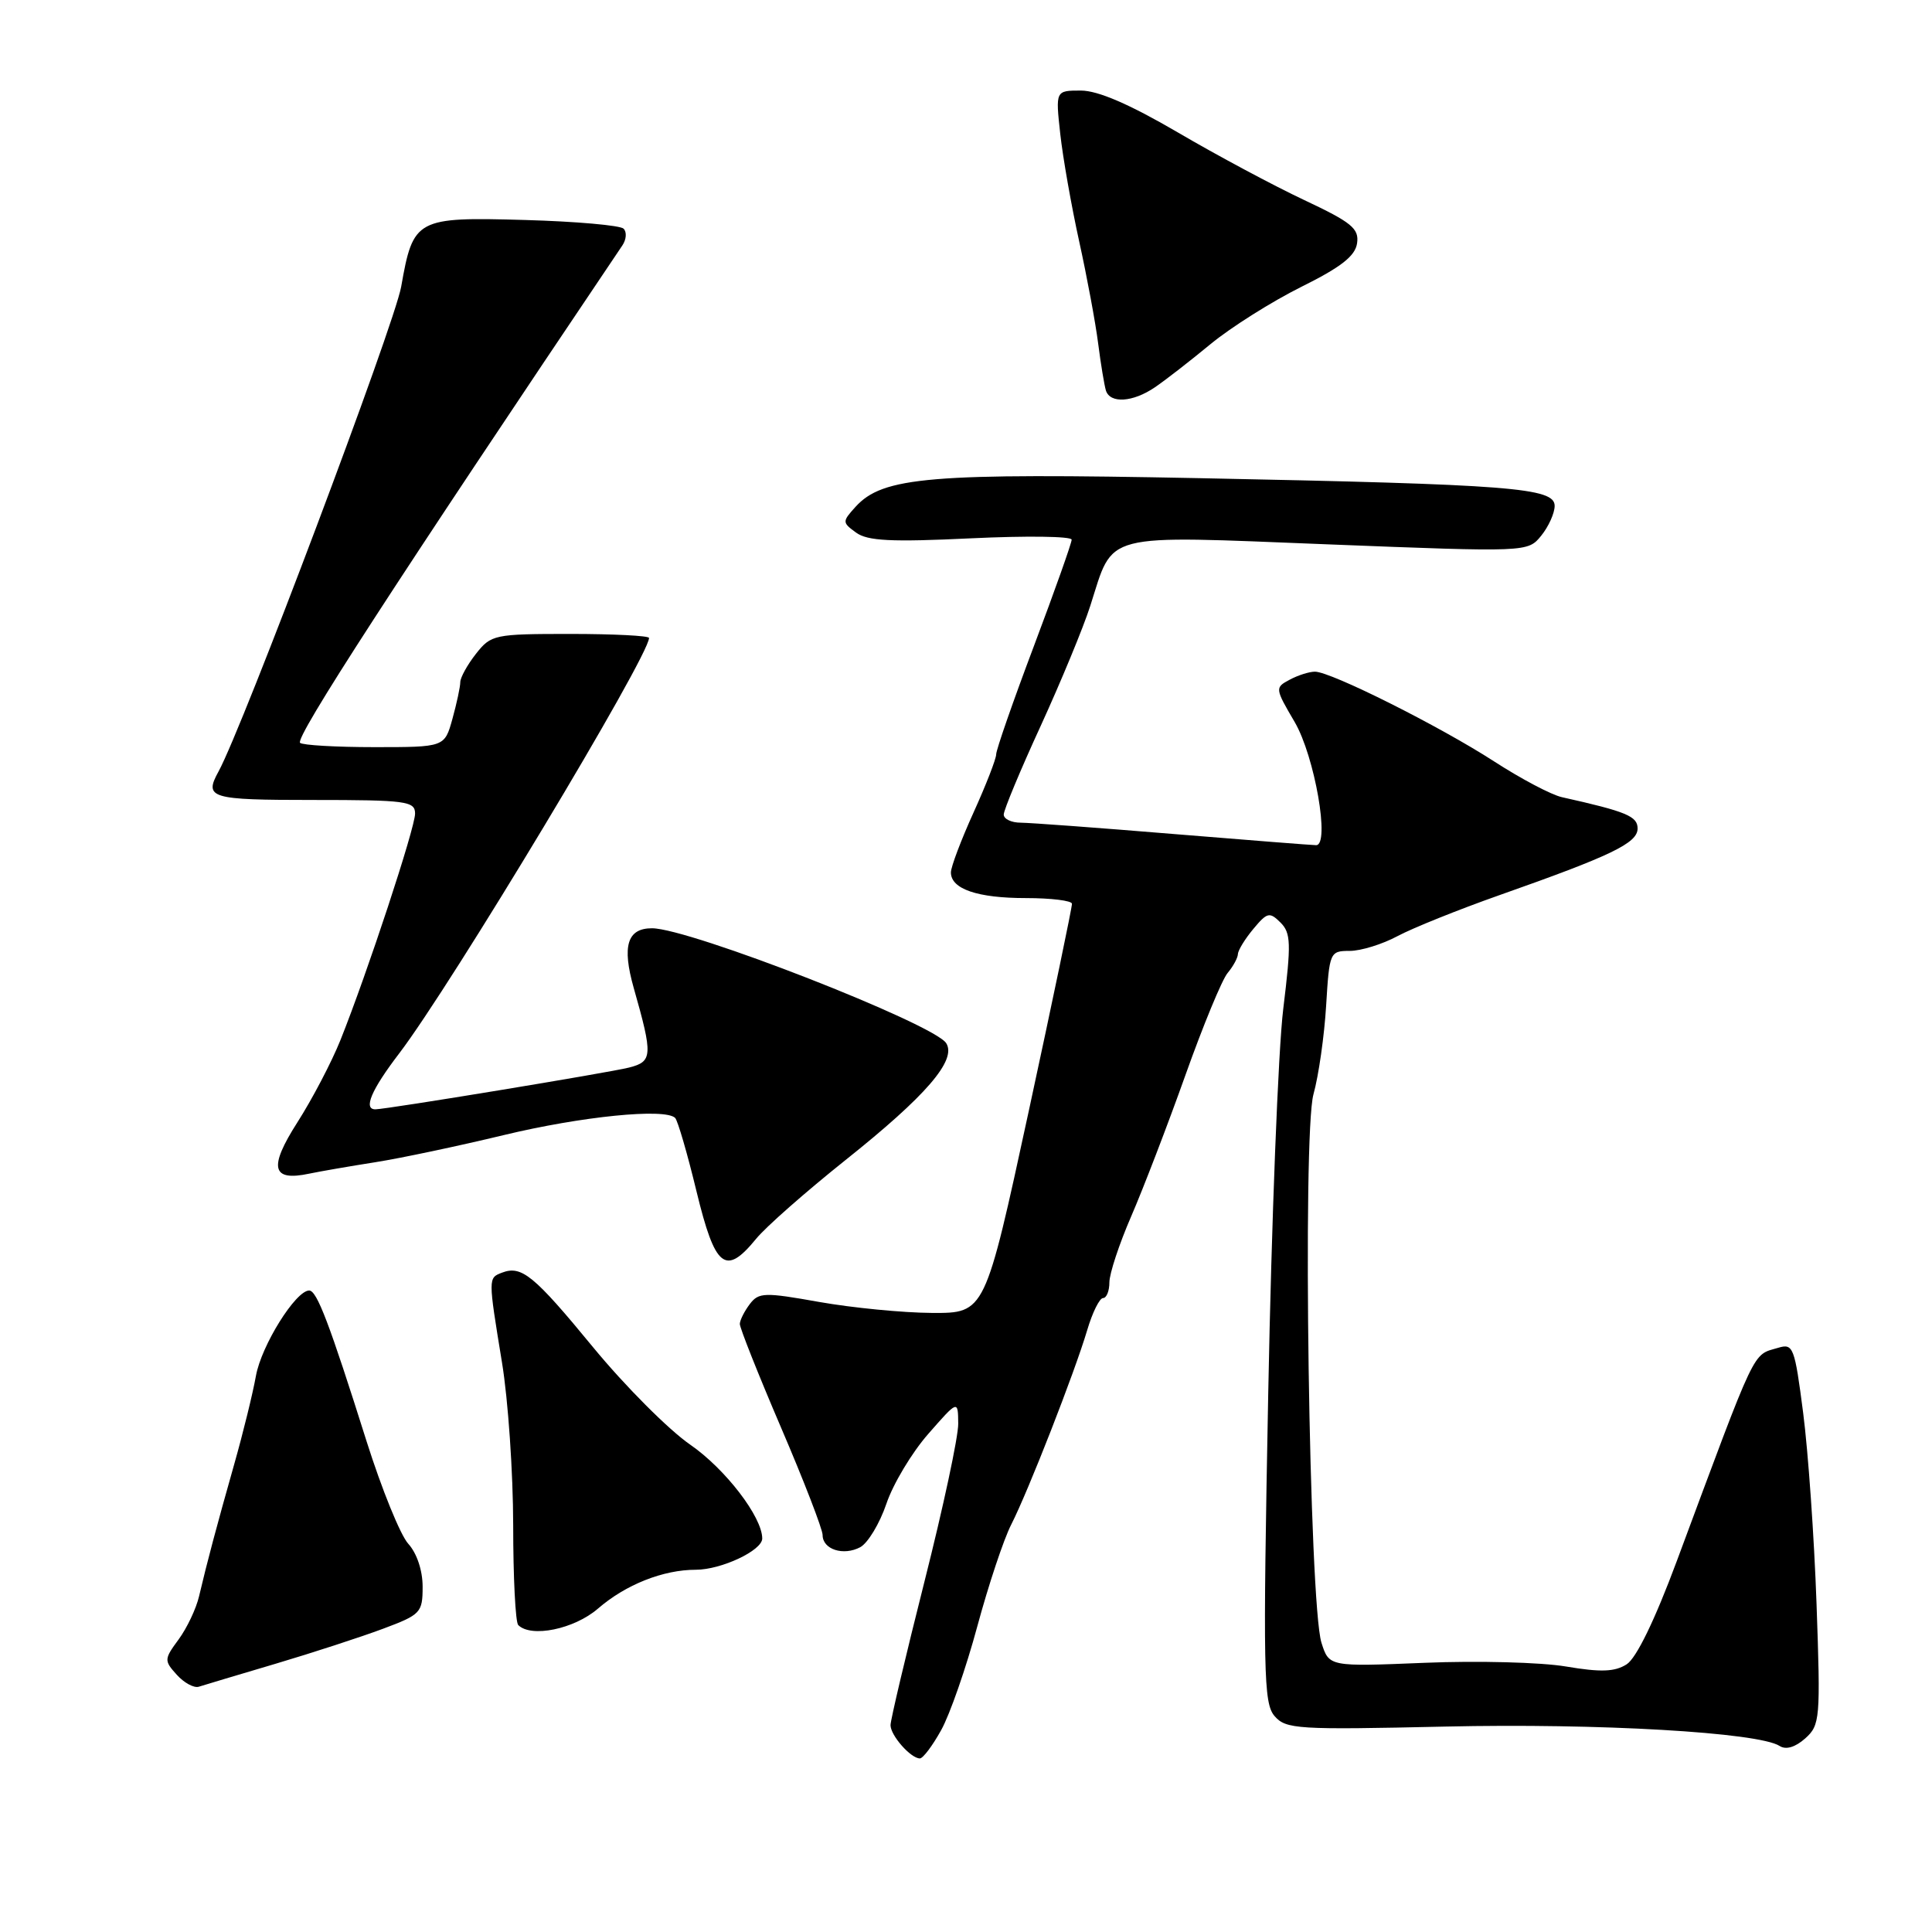 <?xml version="1.0" encoding="UTF-8" standalone="no"?>
<!DOCTYPE svg PUBLIC "-//W3C//DTD SVG 1.1//EN" "http://www.w3.org/Graphics/SVG/1.1/DTD/svg11.dtd" >
<svg xmlns="http://www.w3.org/2000/svg" xmlns:xlink="http://www.w3.org/1999/xlink" version="1.1" viewBox="0 0 256 256">
 <g >
 <path fill="currentColor"
d=" M 124.71 229.25 C 125.86 227.19 128.01 221.01 129.49 215.53 C 130.97 210.05 132.99 203.97 133.99 202.02 C 136.25 197.58 142.38 181.90 144.06 176.25 C 144.75 173.91 145.70 172.00 146.16 172.00 C 146.62 172.00 147.00 171.06 147.00 169.92 C 147.00 168.77 148.30 164.83 149.89 161.17 C 151.48 157.50 154.71 149.10 157.06 142.50 C 159.41 135.90 161.93 129.79 162.67 128.92 C 163.40 128.05 164.01 126.93 164.03 126.42 C 164.05 125.91 164.97 124.41 166.08 123.08 C 167.91 120.88 168.23 120.81 169.67 122.24 C 171.06 123.63 171.10 124.98 170.04 133.66 C 169.37 139.07 168.48 161.95 168.05 184.50 C 167.34 221.53 167.42 225.68 168.88 227.38 C 170.39 229.13 171.87 229.22 191.50 228.78 C 211.76 228.32 233.03 229.55 235.81 231.35 C 236.65 231.89 237.88 231.52 239.20 230.35 C 241.17 228.58 241.24 227.79 240.70 212.50 C 240.39 203.70 239.59 192.33 238.93 187.23 C 237.80 178.48 237.61 177.99 235.62 178.59 C 232.14 179.63 232.92 177.98 222.18 206.86 C 219.28 214.66 216.83 219.71 215.54 220.53 C 213.97 221.53 212.12 221.60 207.50 220.82 C 204.20 220.26 195.79 220.04 188.80 220.33 C 176.11 220.85 176.11 220.85 175.10 217.67 C 173.47 212.48 172.56 150.38 174.04 145.00 C 174.73 142.53 175.48 137.24 175.72 133.25 C 176.15 126.16 176.22 126.00 178.84 126.00 C 180.32 126.00 183.17 125.12 185.18 124.04 C 187.18 122.97 193.25 120.53 198.66 118.62 C 213.50 113.39 216.98 111.72 216.99 109.79 C 217.00 108.16 215.52 107.54 206.96 105.63 C 205.56 105.32 201.51 103.18 197.96 100.88 C 190.75 96.22 176.35 89.00 174.24 89.00 C 173.48 89.00 171.97 89.48 170.88 90.07 C 168.92 91.11 168.94 91.22 171.55 95.67 C 174.21 100.22 176.26 112.01 174.39 111.99 C 173.90 111.99 165.40 111.32 155.50 110.51 C 145.60 109.69 136.49 109.02 135.25 109.01 C 134.01 109.01 133.00 108.52 133.00 107.93 C 133.00 107.34 135.20 102.05 137.90 96.18 C 140.59 90.30 143.55 83.15 144.47 80.27 C 147.63 70.43 145.65 70.94 175.97 72.13 C 202.44 73.17 202.44 73.17 204.22 70.98 C 205.20 69.77 206.00 67.99 206.00 67.03 C 206.00 64.63 200.27 64.19 158.98 63.36 C 123.21 62.65 116.97 63.17 113.35 67.17 C 111.59 69.12 111.59 69.23 113.43 70.57 C 114.95 71.68 118.07 71.84 128.67 71.33 C 136.00 70.98 142.00 71.06 142.00 71.51 C 142.00 71.96 139.75 78.30 137.00 85.60 C 134.25 92.89 132.00 99.35 132.00 99.95 C 132.00 100.55 130.65 104.02 129.00 107.66 C 127.35 111.30 126.00 114.87 126.00 115.60 C 126.00 117.80 129.52 119.00 135.93 119.00 C 139.27 119.00 142.02 119.34 142.04 119.75 C 142.07 120.16 139.49 132.54 136.31 147.25 C 130.52 174.00 130.52 174.00 123.51 173.97 C 119.66 173.95 112.93 173.29 108.57 172.52 C 101.29 171.22 100.54 171.24 99.35 172.80 C 98.64 173.74 98.05 174.91 98.03 175.42 C 98.01 175.92 100.47 182.11 103.50 189.18 C 106.53 196.24 109.00 202.64 109.00 203.40 C 109.00 205.31 111.76 206.20 113.99 205.01 C 115.00 204.46 116.56 201.88 117.45 199.26 C 118.33 196.64 120.83 192.47 123.00 190.00 C 126.94 185.50 126.94 185.50 126.97 188.64 C 126.99 190.37 124.97 199.78 122.50 209.55 C 120.03 219.33 118.00 227.90 118.00 228.59 C 118.00 229.96 120.68 233.00 121.89 233.00 C 122.30 233.00 123.57 231.31 124.71 229.25 Z  M 36.50 220.46 C 41.45 218.99 47.86 216.90 50.75 215.82 C 55.75 213.95 56.00 213.69 56.00 210.24 C 56.00 208.09 55.23 205.80 54.10 204.56 C 53.06 203.43 50.58 197.32 48.58 191.00 C 43.64 175.34 41.99 171.00 40.97 171.00 C 39.18 171.00 34.63 178.29 33.91 182.32 C 33.50 184.62 32.21 189.88 31.04 194.00 C 28.70 202.26 27.45 206.95 26.38 211.50 C 26.00 213.15 24.77 215.73 23.67 217.23 C 21.74 219.85 21.73 220.04 23.42 221.91 C 24.39 222.99 25.71 223.70 26.34 223.50 C 26.98 223.29 31.55 221.93 36.50 220.46 Z  M 79.22 213.16 C 82.90 209.97 87.86 208.00 92.20 208.00 C 95.57 208.00 101.00 205.45 101.00 203.86 C 101.00 201.00 96.10 194.63 91.45 191.42 C 88.61 189.46 82.82 183.66 78.59 178.52 C 70.72 168.95 69.11 167.64 66.50 168.64 C 64.68 169.34 64.68 169.32 66.51 180.50 C 67.33 185.45 67.99 195.16 68.00 202.08 C 68.00 209.00 68.30 214.97 68.67 215.33 C 70.38 217.04 76.08 215.87 79.22 213.16 Z  M 100.18 164.16 C 101.45 162.59 106.78 157.91 112.00 153.74 C 122.71 145.21 126.79 140.48 125.38 138.23 C 123.75 135.66 91.35 123.00 86.39 123.00 C 83.11 123.00 82.40 125.35 83.97 130.90 C 86.53 139.91 86.48 140.66 83.34 141.46 C 80.64 142.14 51.32 146.97 49.75 146.99 C 48.10 147.01 49.19 144.43 52.89 139.59 C 59.80 130.53 86.00 86.97 86.00 84.53 C 86.00 84.24 81.31 84.00 75.57 84.00 C 65.50 84.00 65.07 84.09 63.07 86.63 C 61.93 88.08 61.00 89.77 60.99 90.38 C 60.99 91.00 60.52 93.19 59.95 95.25 C 58.91 99.00 58.91 99.00 49.62 99.00 C 44.51 99.00 40.08 98.74 39.76 98.43 C 39.07 97.74 52.36 77.24 82.46 32.53 C 83.00 31.74 83.07 30.74 82.63 30.30 C 82.19 29.86 76.32 29.34 69.59 29.15 C 55.14 28.74 54.75 28.95 53.16 37.98 C 52.28 42.99 32.15 96.42 28.95 102.24 C 27.02 105.76 27.82 106.00 41.50 106.00 C 53.82 106.00 55.00 106.16 55.00 107.80 C 55.00 109.71 48.66 128.95 45.11 137.82 C 43.94 140.74 41.37 145.64 39.41 148.71 C 35.56 154.73 35.99 156.58 41.00 155.51 C 42.38 155.22 46.30 154.54 49.73 154.00 C 53.15 153.46 60.80 151.84 66.73 150.41 C 77.06 147.92 88.13 146.81 89.46 148.13 C 89.80 148.47 91.08 152.85 92.29 157.86 C 94.76 168.03 96.12 169.12 100.18 164.16 Z  M 153.03 51.32 C 154.39 50.40 157.71 47.82 160.41 45.59 C 163.12 43.36 168.52 39.96 172.41 38.02 C 177.70 35.40 179.58 33.92 179.82 32.23 C 180.10 30.28 179.09 29.46 172.82 26.51 C 168.80 24.62 161.24 20.58 156.04 17.53 C 149.65 13.80 145.48 12.00 143.22 12.00 C 139.86 12.00 139.86 12.00 140.49 17.75 C 140.84 20.91 141.97 27.32 143.00 32.00 C 144.03 36.67 145.16 42.75 145.51 45.50 C 145.86 48.25 146.33 51.06 146.54 51.75 C 147.10 53.50 150.11 53.31 153.03 51.32 Z "/>
</g>
</svg>